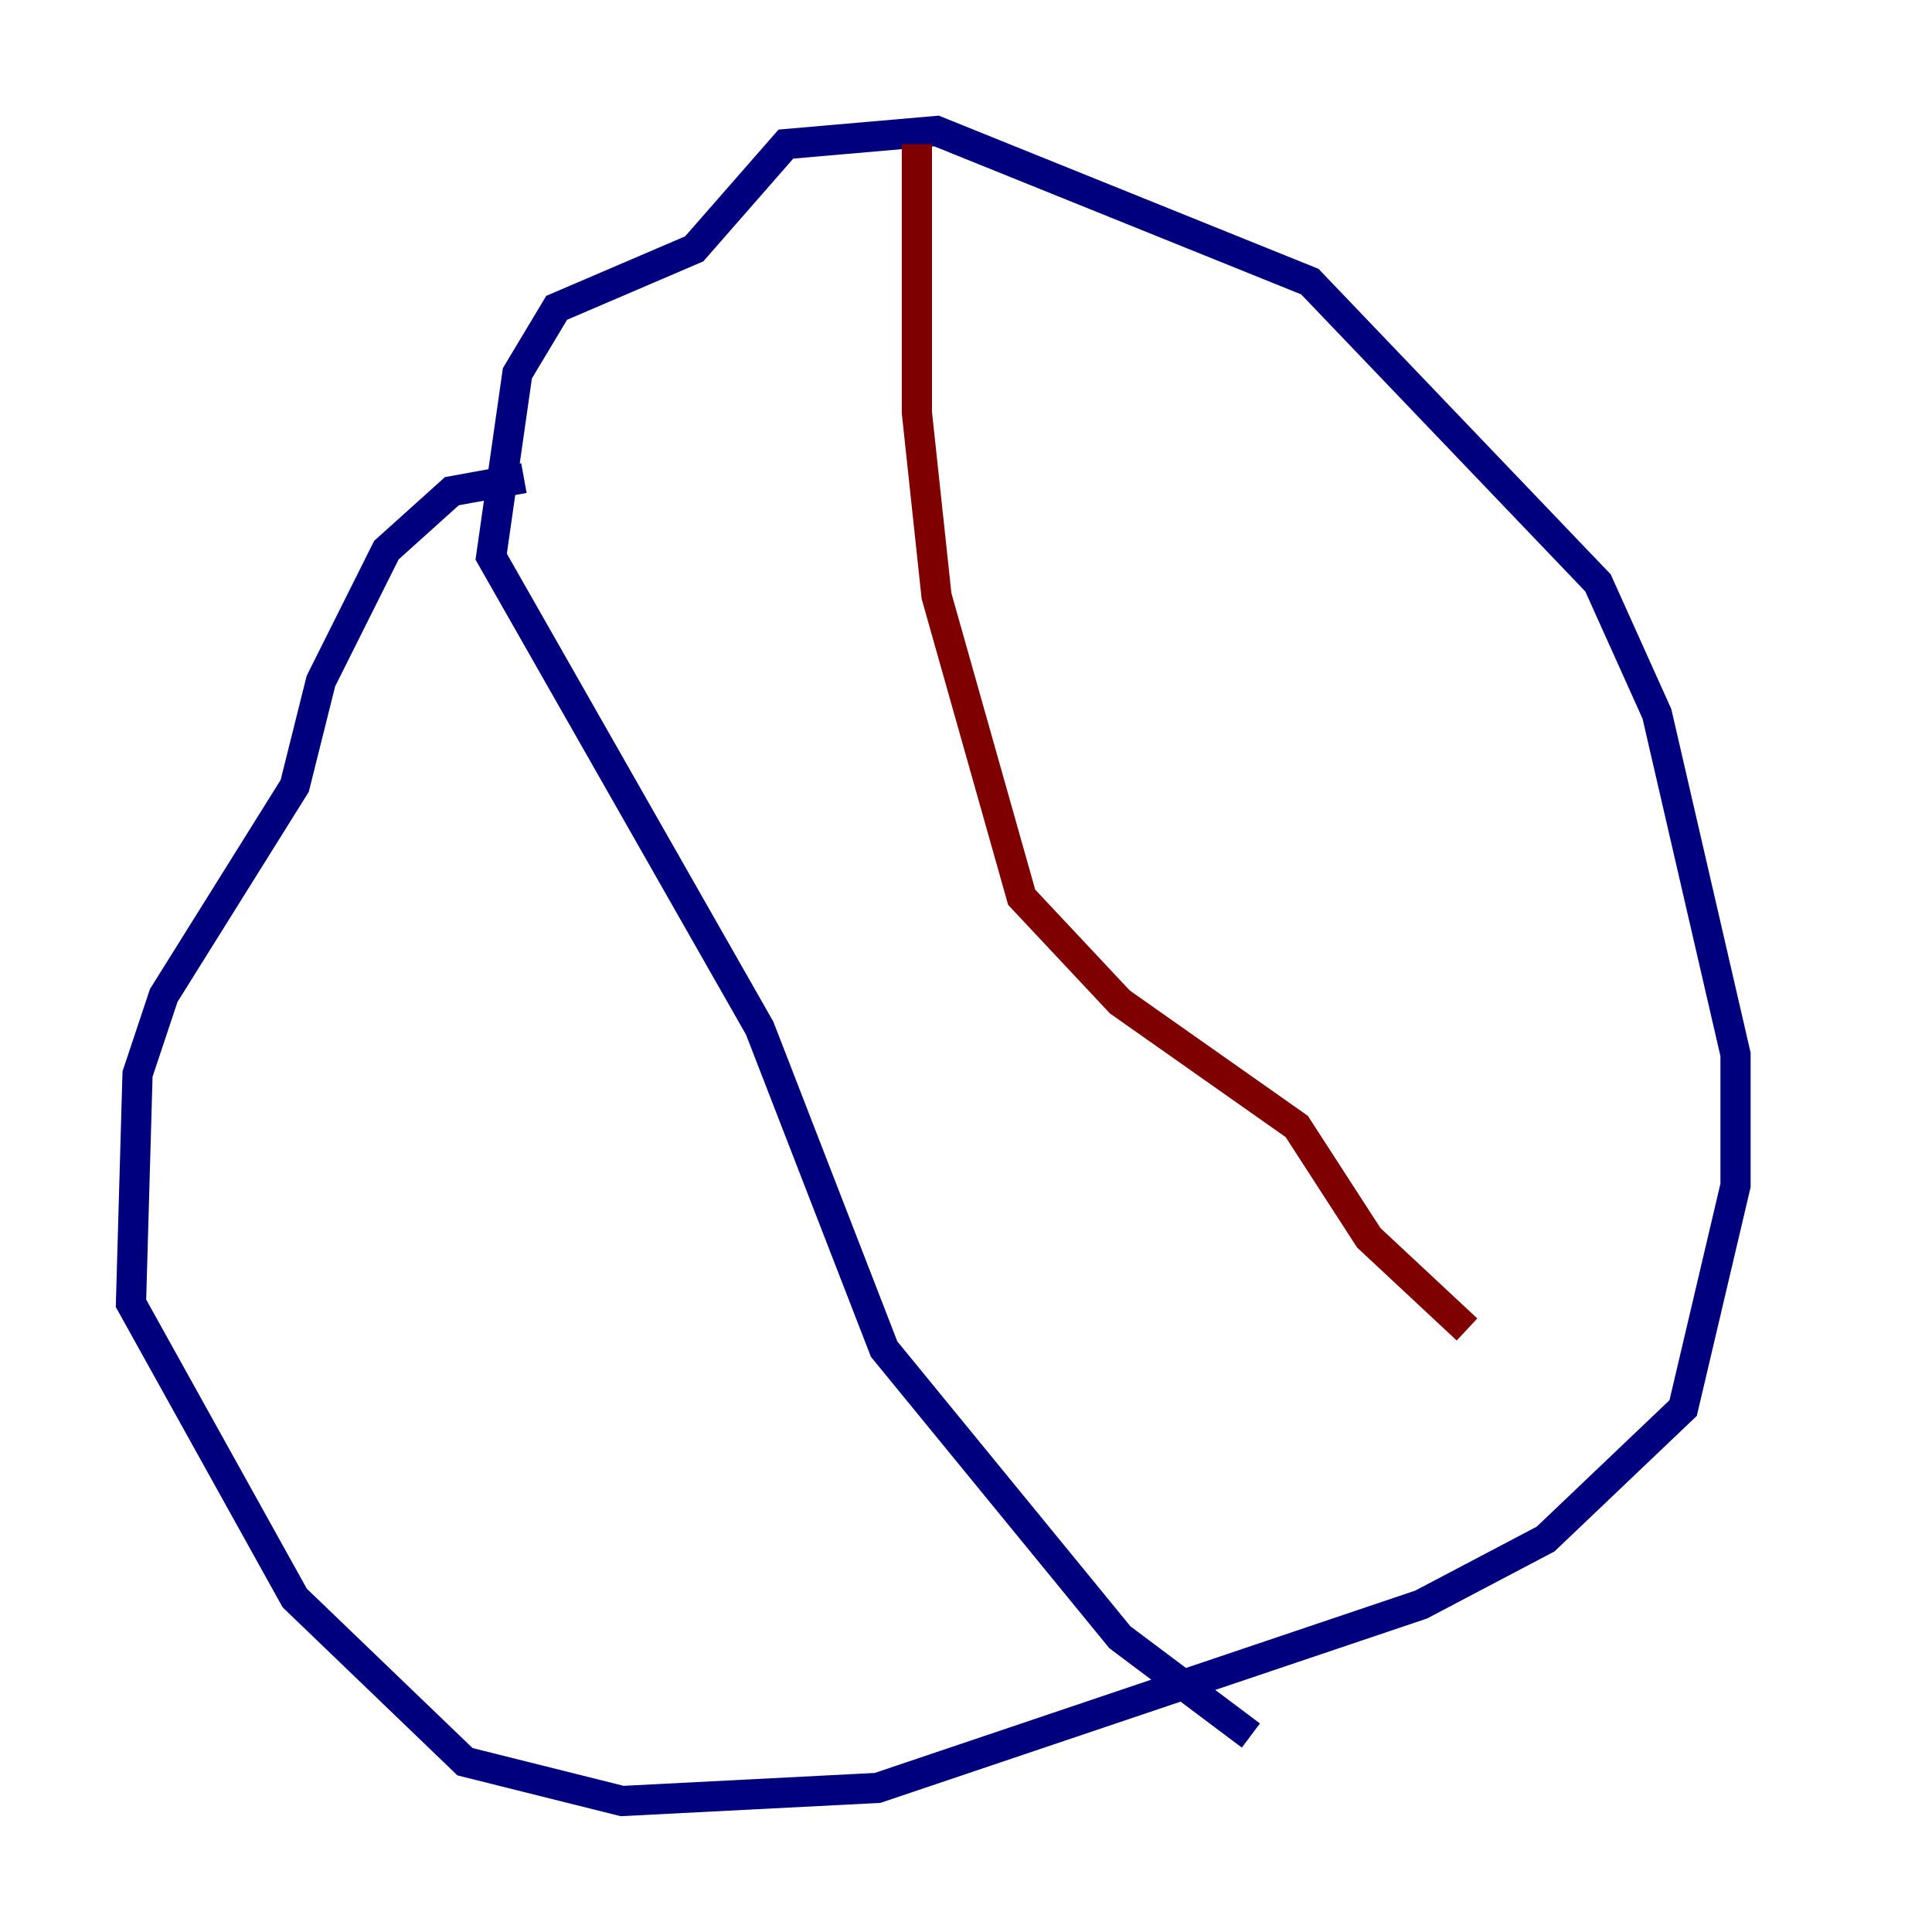 <?xml version="1.0" encoding="utf-8" ?>
<svg baseProfile="tiny" height="128" version="1.2" viewBox="0,0,128,128" width="128" xmlns="http://www.w3.org/2000/svg" xmlns:ev="http://www.w3.org/2001/xml-events" xmlns:xlink="http://www.w3.org/1999/xlink"><defs /><polyline fill="none" points="34.712,31.675 29.939,32.542 25.6,36.447 21.261,45.125 19.525,52.068 10.848,65.953 9.112,71.159 8.678,86.346 19.525,105.871 30.807,116.719 41.22,119.322 58.142,118.454 94.156,106.305 102.4,101.966 111.512,93.288 114.983,78.536 114.983,69.858 109.776,47.295 105.871,38.617 86.78,18.658 62.047,8.678 52.068,9.546 45.993,16.488 36.881,20.393 34.278,24.732 32.542,36.881 50.332,68.122 58.576,89.383 74.197,108.475 82.875,114.983" stroke="#00007f" stroke-width="2" /><polyline fill="none" points="60.746,9.546 60.746,27.336 62.047,39.485 67.688,59.444 74.197,66.386 85.912,74.63 90.685,82.007 97.193,88.081" stroke="#7f0000" stroke-width="2" /></svg>